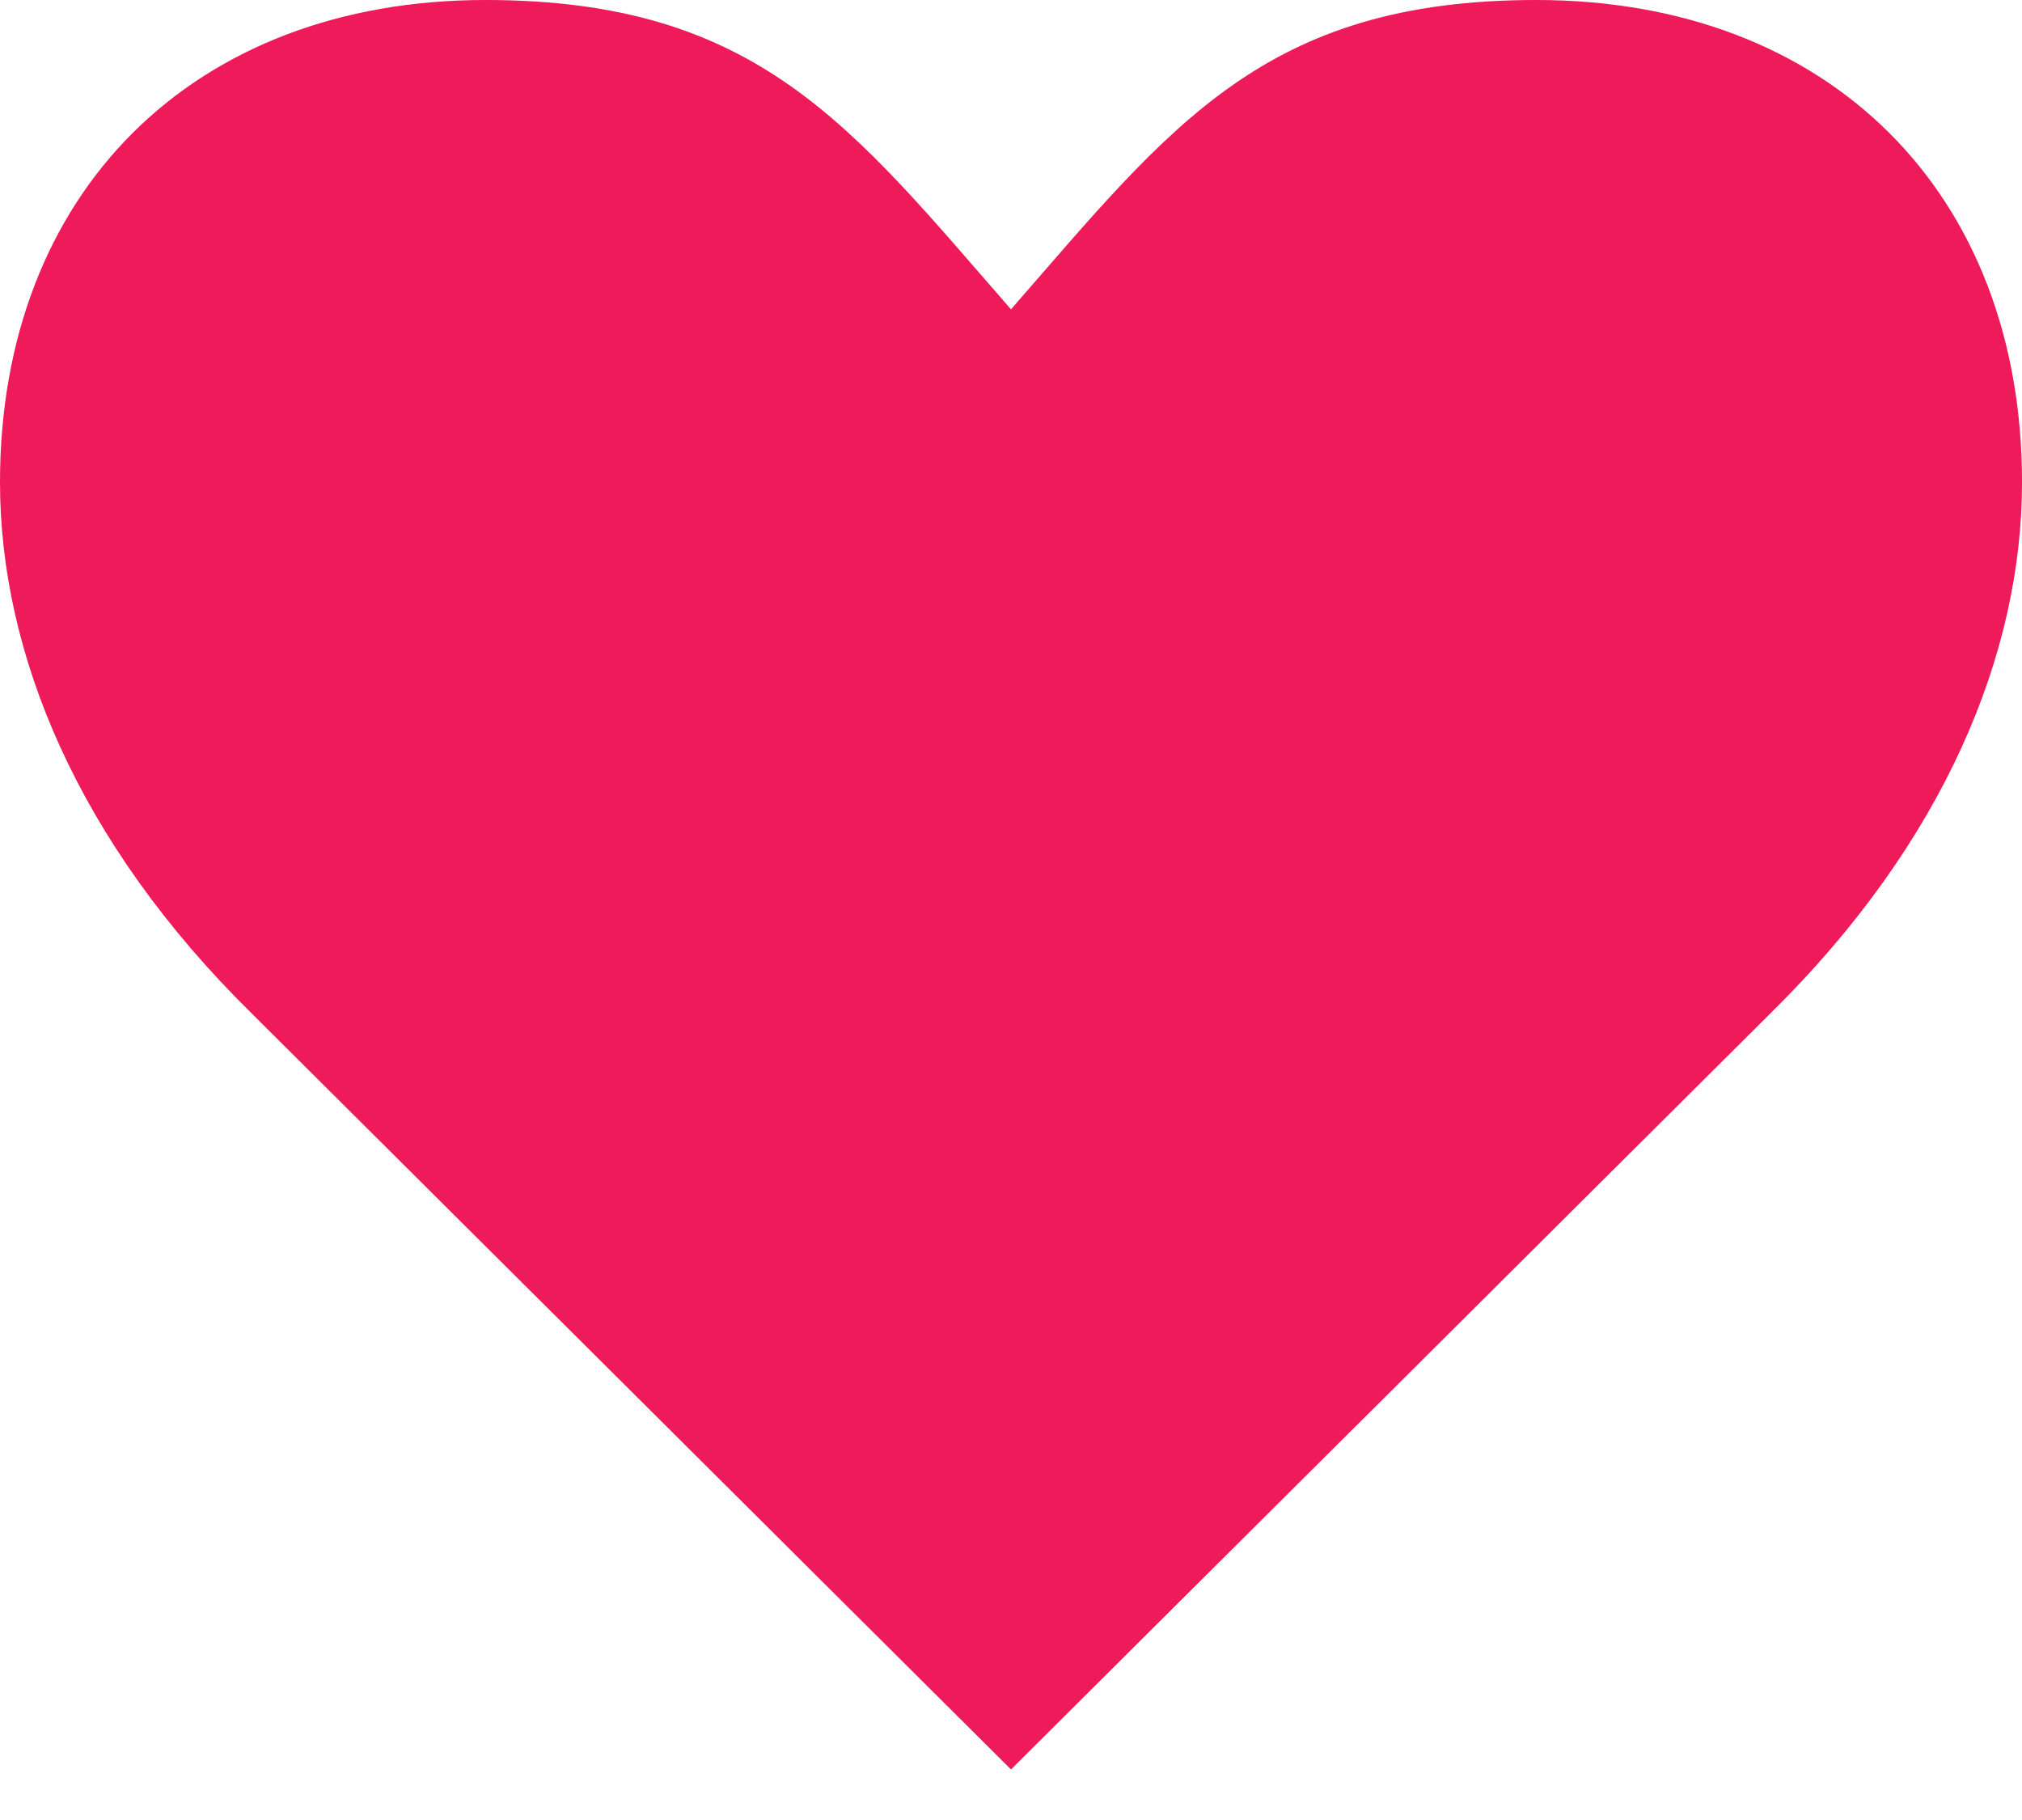 <?xml version="1.0" encoding="utf-8"?><!DOCTYPE svg PUBLIC "-//W3C//DTD SVG 1.1//EN" "http://www.w3.org/Graphics/SVG/1.1/DTD/svg11.dtd">
<svg version="1.1" xmlns="http://www.w3.org/2000/svg" xmlns:xlink="http://www.w3.org/1999/xlink" x="0px" y="0px"
     viewBox="-12.058 0.441 100 90" enable-background="new -12.058 0.441 100 87.501" xml:space="preserve">
  <path d="M0.441,50.606c-8.714-8.552-12.499-17.927-12.499-26.316c0-14.308,9.541-23.849,24.011-23.849
	c13.484,0,18.096,6.252,25.989,15.297C45.836,6.693,50.44,0.441,63.925,0.441c14.477,0,24.018,9.541,24.018,23.849
	c0,8.389-3.784,17.765-12.498,26.316L37.942,87.942L0.441,50.606z" fill="#EE1A59"/></svg>
